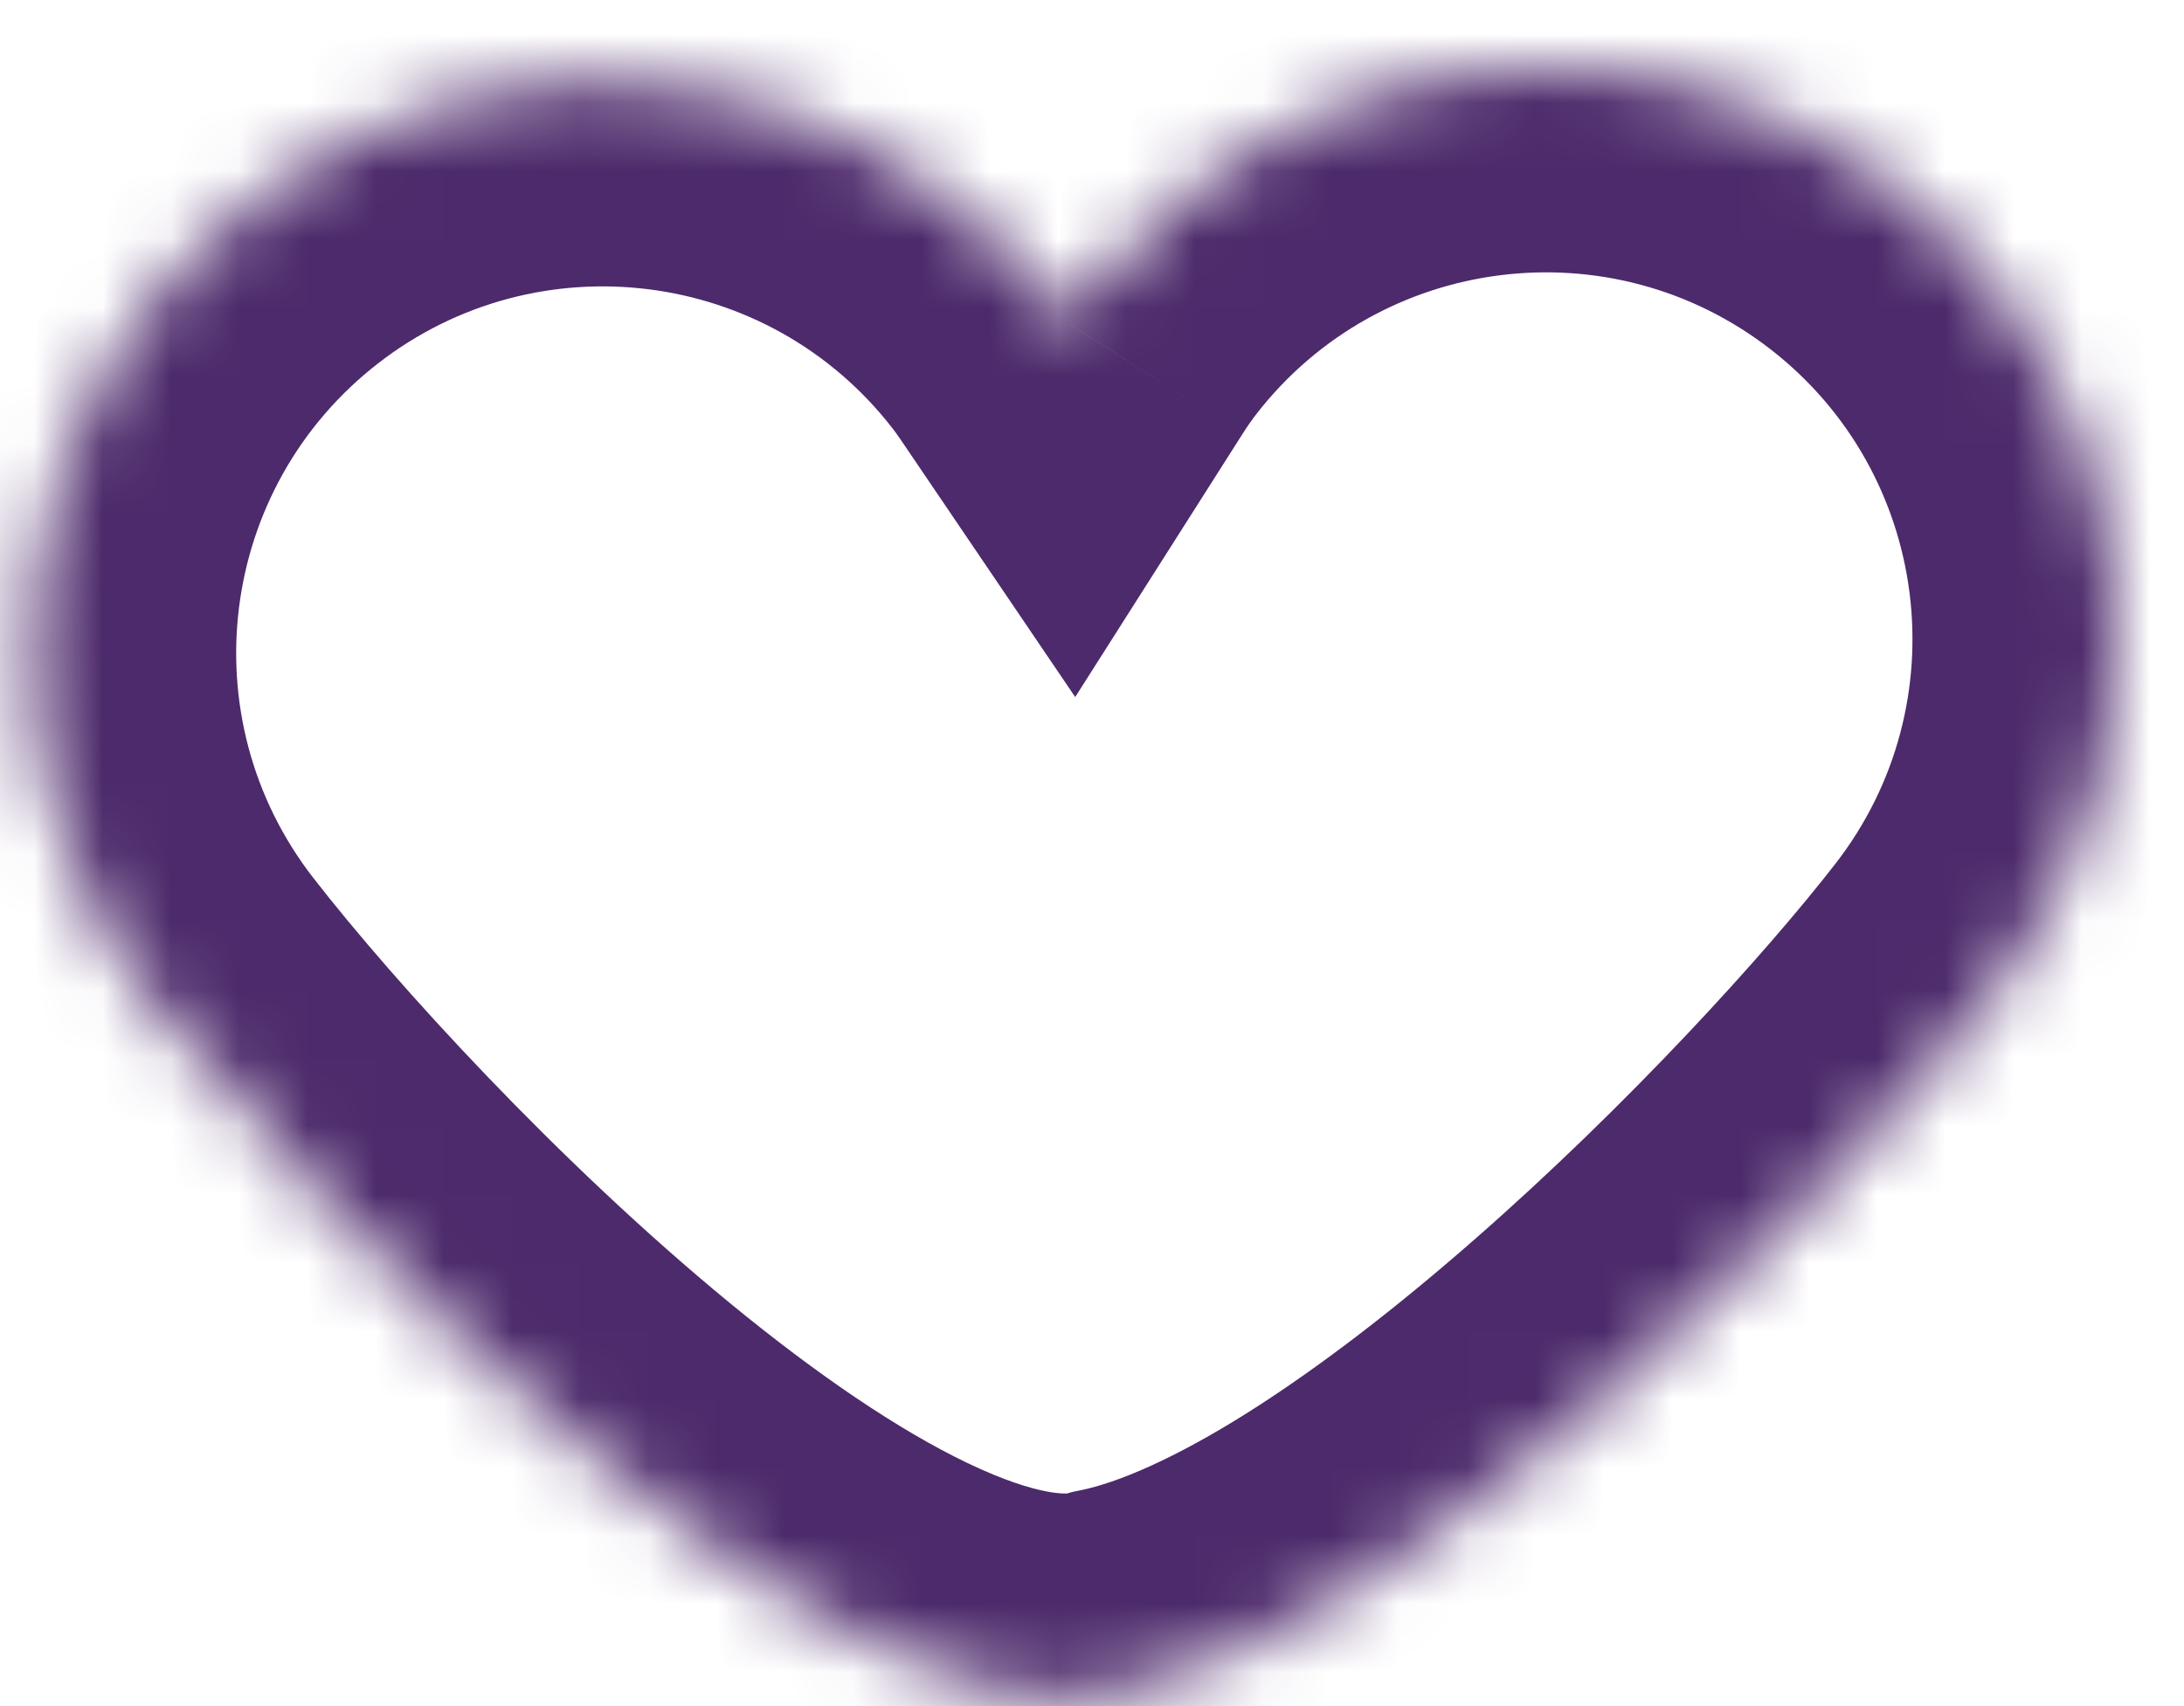 <svg width="32" height="25" viewBox="0 0 32 25" fill="none" xmlns="http://www.w3.org/2000/svg">
<mask id="path-1-inside-1_6_163" fill="white">
<path fill-rule="evenodd" clip-rule="evenodd" d="M15.673 4.75C15.598 4.638 15.522 4.533 15.446 4.435C12.611 0.783 7.352 0.12 3.699 2.955C0.047 5.79 -0.616 11.049 2.219 14.701C4.842 18.08 12.409 25.877 16.419 24.78C20.673 23.921 26.969 17.451 29.263 14.496C32.098 10.843 31.435 5.584 27.783 2.749C24.13 -0.085 18.871 0.577 16.037 4.23C15.916 4.386 15.794 4.559 15.673 4.75Z"/>
</mask>
<path d="M15.446 4.435L13.076 6.275L13.076 6.275L15.446 4.435ZM15.673 4.75L13.191 6.434L15.754 10.214L18.205 6.359L15.673 4.75ZM3.699 2.955L5.539 5.325V5.325L3.699 2.955ZM2.219 14.701L-0.151 16.541H-0.151L2.219 14.701ZM16.419 24.78L15.825 21.839L15.725 21.859L15.627 21.886L16.419 24.78ZM29.263 14.496L31.633 16.335V16.335L29.263 14.496ZM16.037 4.23L18.407 6.069L18.407 6.069L16.037 4.23ZM13.076 6.275C13.109 6.317 13.147 6.37 13.191 6.434L18.156 3.066C18.048 2.907 17.935 2.749 17.816 2.596L13.076 6.275ZM5.539 5.325C7.882 3.506 11.257 3.931 13.076 6.275L17.816 2.596C13.965 -2.366 6.821 -3.266 1.86 0.585L5.539 5.325ZM4.589 12.862C2.77 10.518 3.195 7.144 5.539 5.325L1.86 0.585C-3.102 4.436 -4.002 11.579 -0.151 16.541L4.589 12.862ZM15.627 21.886C15.678 21.872 15.275 21.965 14.173 21.437C13.163 20.953 11.969 20.141 10.703 19.101C8.175 17.025 5.781 14.397 4.589 12.862L-0.151 16.541C1.28 18.384 3.98 21.344 6.895 23.738C8.349 24.932 9.963 26.074 11.581 26.849C13.108 27.58 15.155 28.236 17.211 27.673L15.627 21.886ZM17.012 27.72C18.59 27.402 20.139 26.622 21.5 25.762C22.896 24.88 24.28 23.794 25.552 22.681C28.084 20.465 30.365 17.97 31.633 16.335L26.893 12.656C25.868 13.977 23.853 16.195 21.6 18.166C20.479 19.148 19.349 20.024 18.296 20.69C17.208 21.377 16.374 21.728 15.825 21.839L17.012 27.72ZM31.633 16.335C35.484 11.374 34.584 4.23 29.622 0.379L25.943 5.119C28.287 6.938 28.712 10.313 26.893 12.656L31.633 16.335ZM29.622 0.379C24.661 -3.471 17.517 -2.571 13.667 2.39L18.407 6.069C20.225 3.726 23.6 3.3 25.943 5.119L29.622 0.379ZM13.667 2.39C13.479 2.631 13.305 2.884 13.142 3.14L18.205 6.359C18.284 6.235 18.352 6.14 18.407 6.069L13.667 2.39Z" fill="#4D2A6B" mask="url(#path-1-inside-1_6_163)"/>
</svg>
